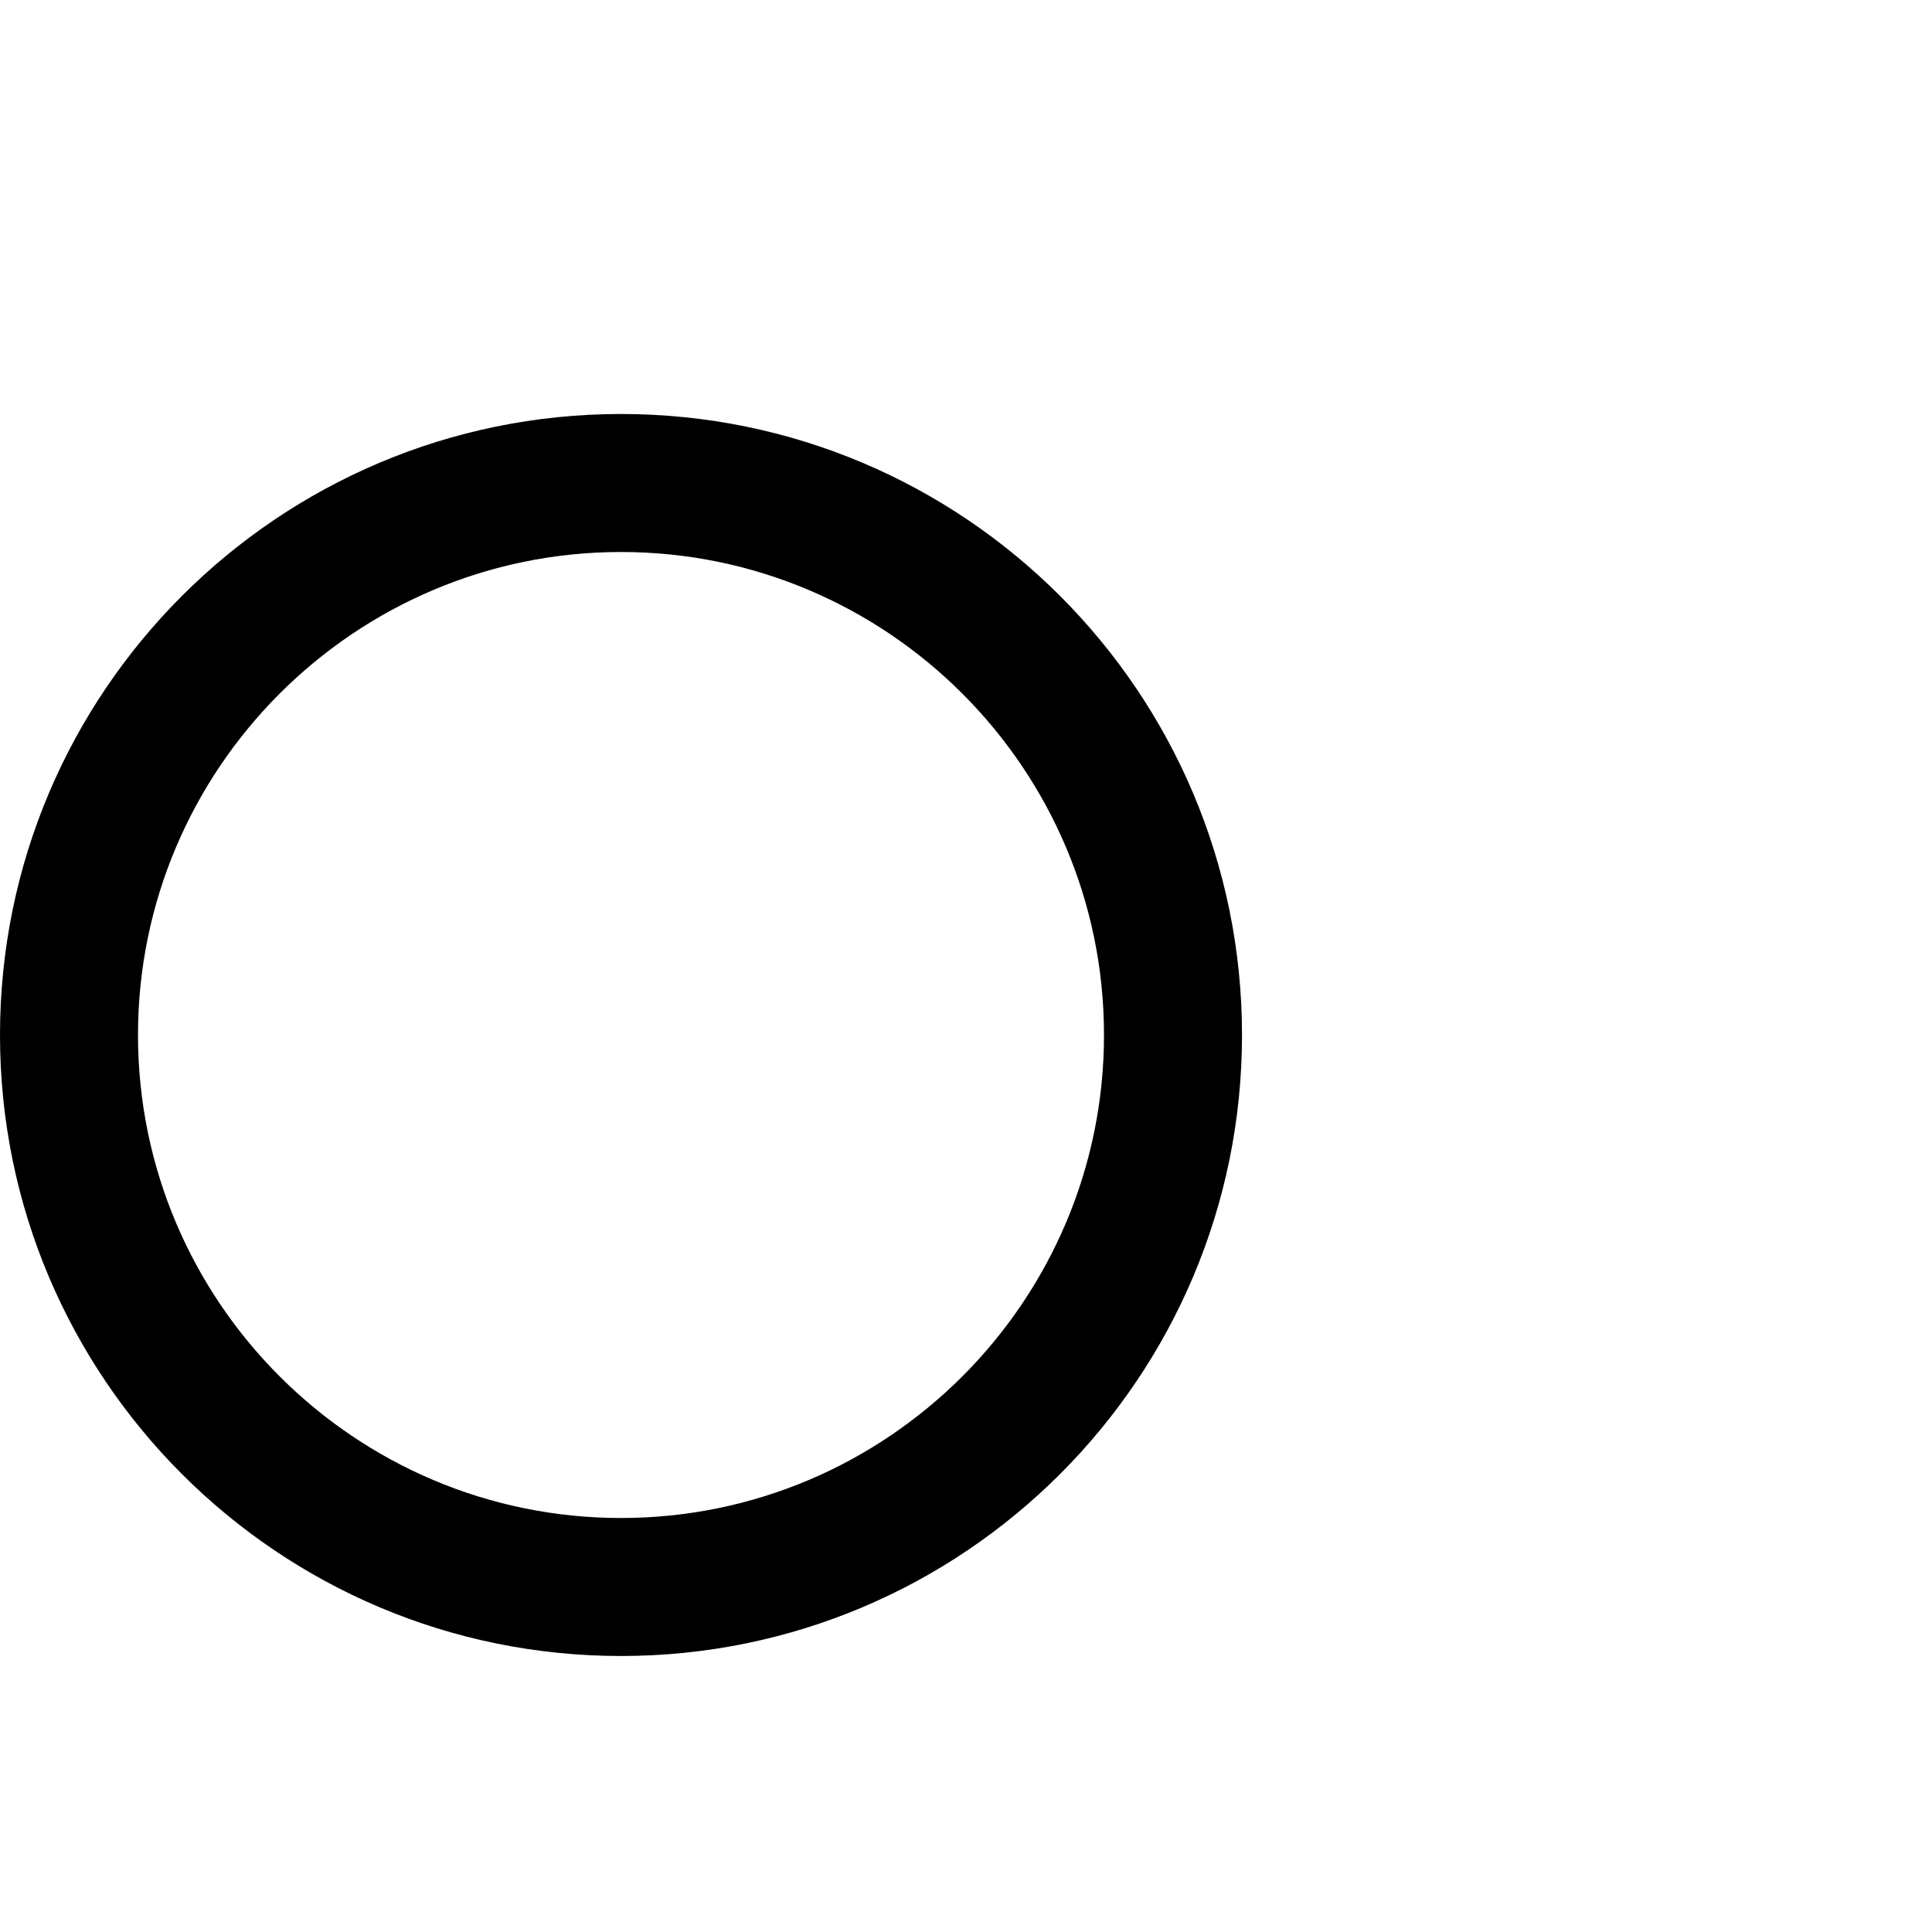 <svg viewBox="0 0 1792 1792" xmlns="http://www.w3.org/2000/svg" fill="currentColor"><path d="M1024 960c0-247-201-448-448-448S128 713 128 960s201 448 448 448 448-201 448-448zm128 0c0 318-258 576-576 576S0 1278 0 960s258-576 576-576 576 258 576 576z"/></svg>